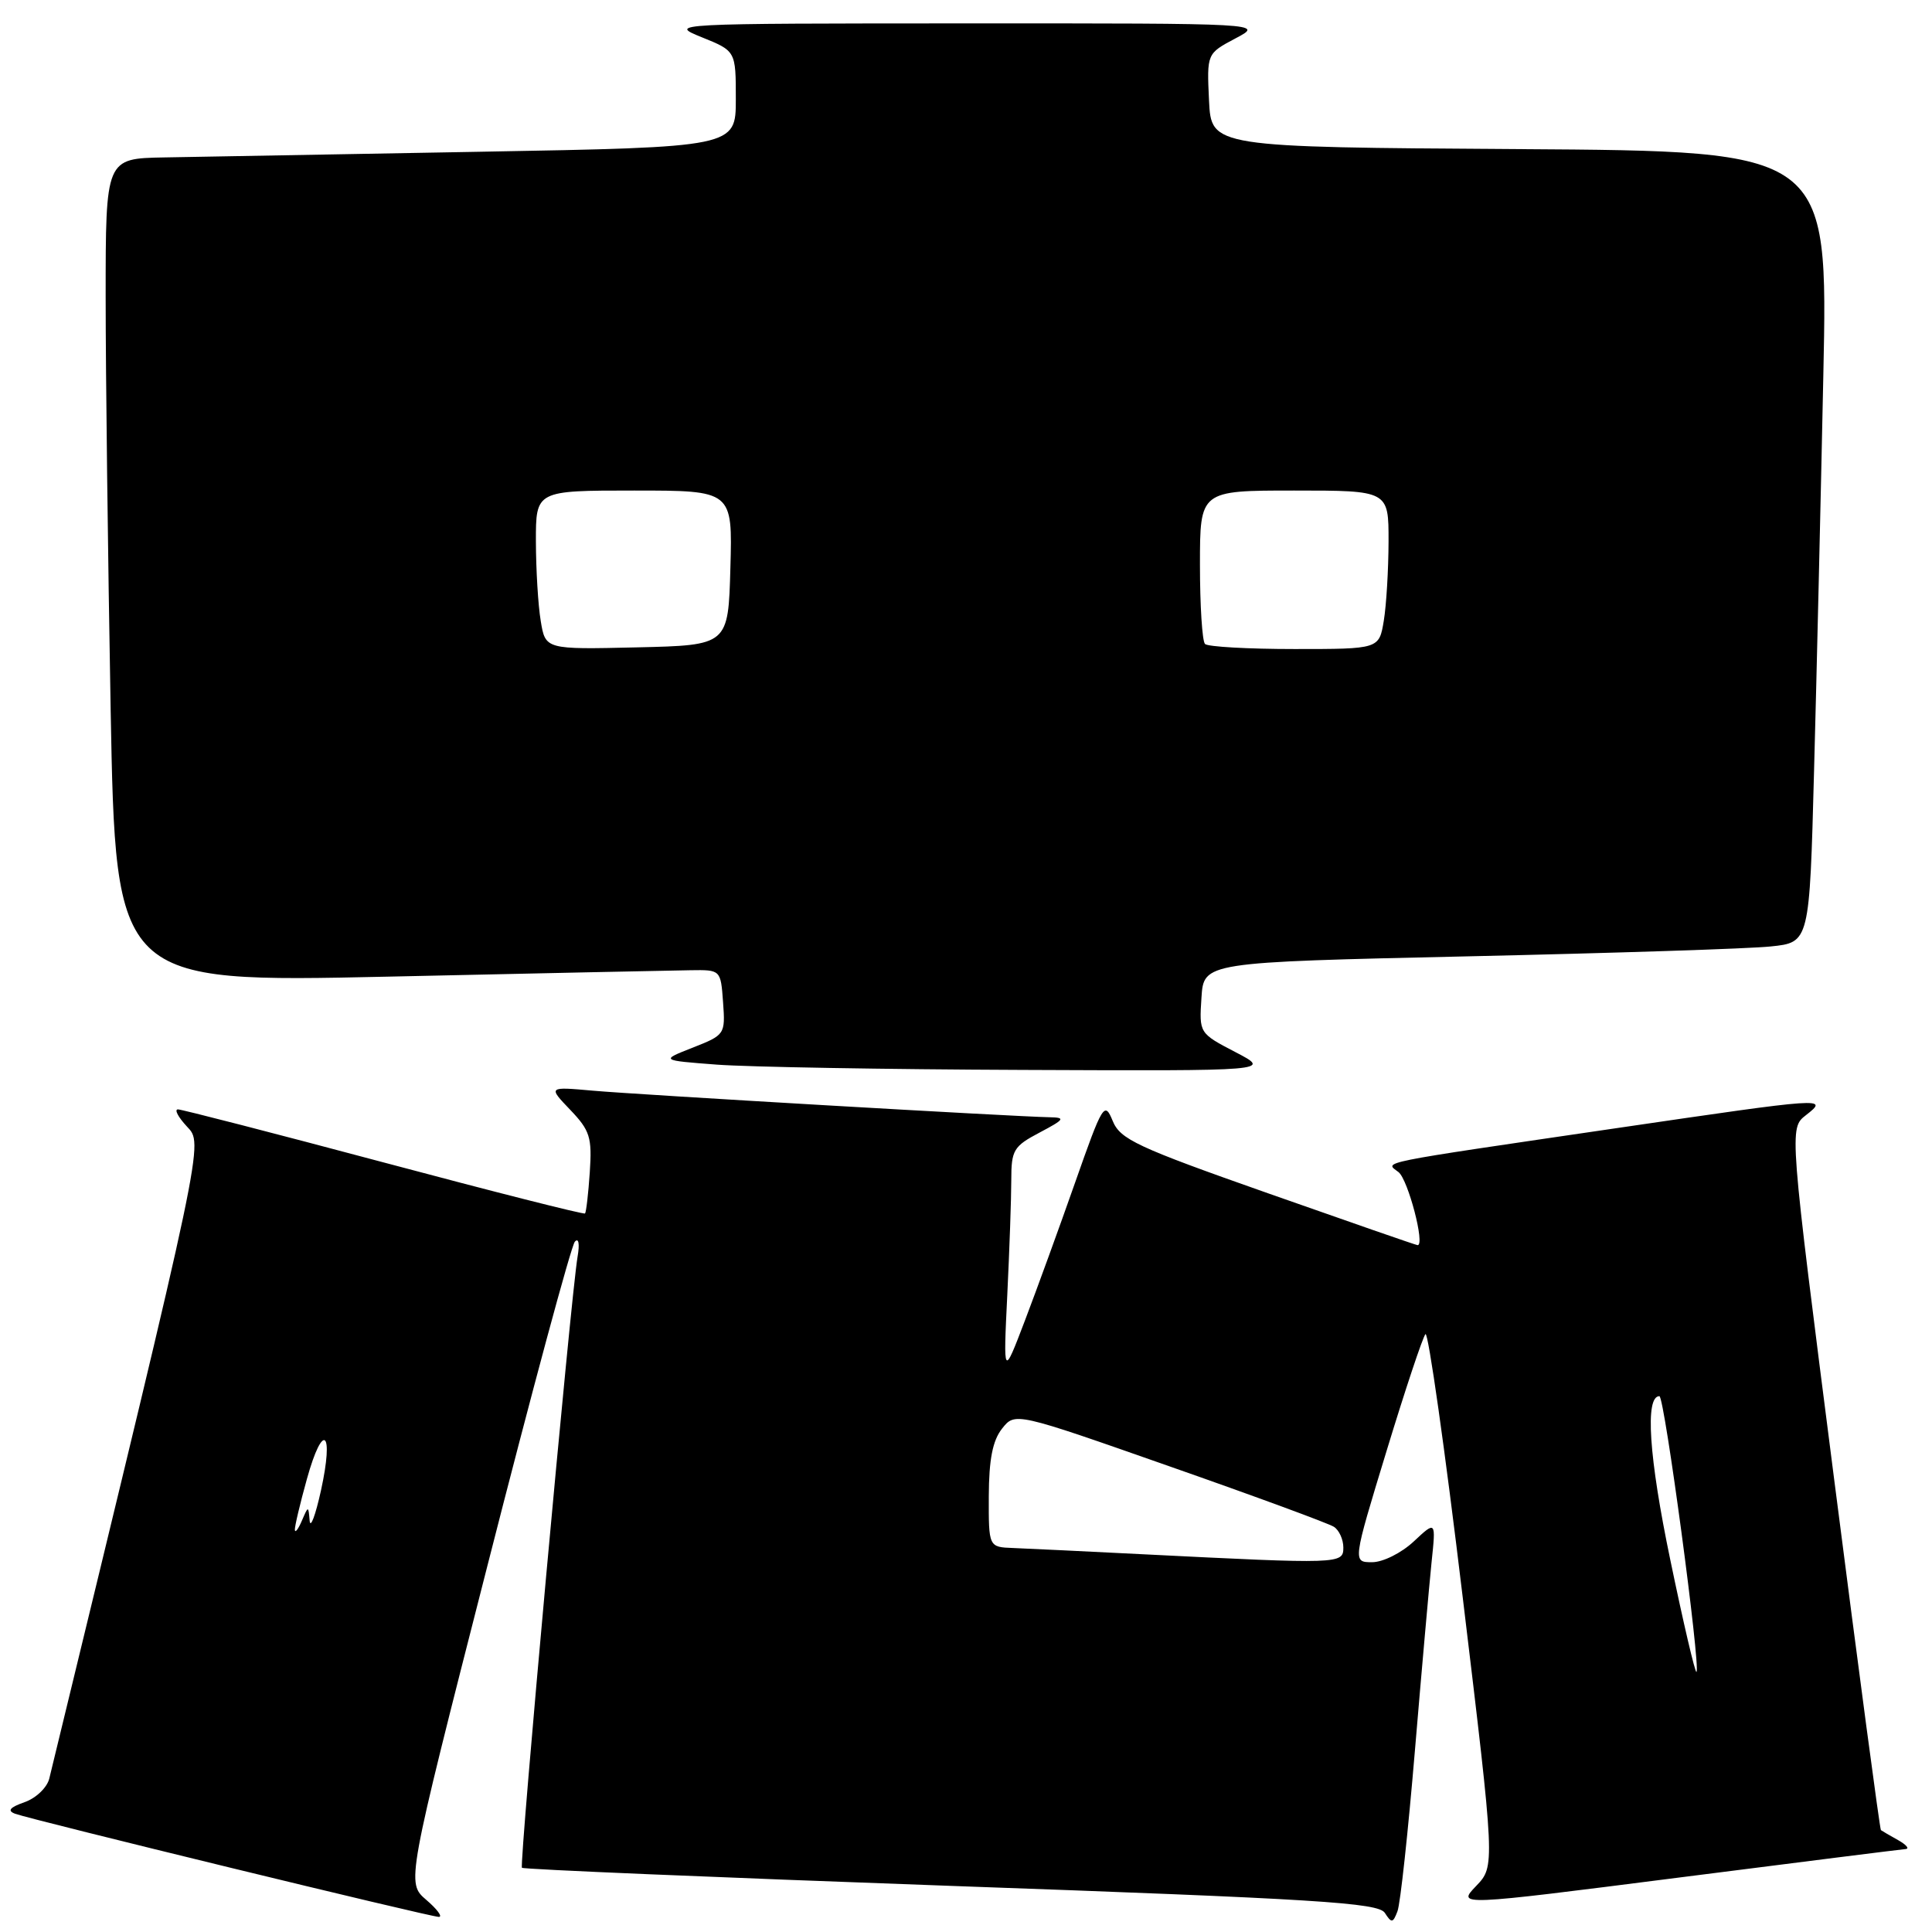 <?xml version="1.0" encoding="UTF-8" standalone="no"?>
<!DOCTYPE svg PUBLIC "-//W3C//DTD SVG 1.1//EN" "http://www.w3.org/Graphics/SVG/1.1/DTD/svg11.dtd" >
<svg xmlns="http://www.w3.org/2000/svg" xmlns:xlink="http://www.w3.org/1999/xlink" version="1.1" viewBox="0 0 256 256">
 <g >
 <path fill="currentColor"
d=" M 187.48 232.00 C 188.38 221.28 189.38 210.03 189.69 207.00 C 190.27 201.50 190.27 201.50 187.33 204.25 C 185.69 205.78 183.25 207.00 181.81 207.00 C 179.23 207.00 179.23 207.00 183.73 192.25 C 186.20 184.14 188.52 177.18 188.88 176.78 C 189.24 176.38 191.47 192.08 193.82 211.67 C 198.11 247.28 198.11 247.28 195.59 249.91 C 193.07 252.54 193.07 252.54 222.28 248.81 C 238.35 246.76 251.95 245.05 252.50 245.01 C 253.05 244.97 252.60 244.44 251.50 243.82 C 250.40 243.21 249.38 242.61 249.23 242.50 C 249.09 242.39 246.29 221.42 243.02 195.90 C 237.07 149.50 237.07 149.50 239.29 147.77 C 242.35 145.38 242.04 145.40 214.24 149.48 C 181.76 154.25 183.50 153.90 185.31 155.31 C 186.58 156.31 188.86 165.02 187.84 164.99 C 187.65 164.99 178.74 161.89 168.03 158.12 C 150.61 151.99 148.43 150.97 147.43 148.51 C 146.36 145.90 146.11 146.30 142.48 156.63 C 140.38 162.61 137.37 170.88 135.80 175.00 C 132.94 182.50 132.94 182.50 133.47 171.59 C 133.76 165.60 134.00 158.74 134.00 156.37 C 134.00 152.39 134.30 151.89 137.75 150.07 C 141.08 148.31 141.23 148.08 139.06 148.04 C 134.46 147.96 84.51 145.05 78.56 144.52 C 72.62 143.99 72.62 143.99 75.56 147.06 C 78.18 149.80 78.46 150.71 78.15 155.32 C 77.96 158.17 77.67 160.63 77.52 160.79 C 77.37 160.95 65.38 157.91 50.88 154.04 C 36.37 150.17 24.08 147.00 23.58 147.00 C 23.07 147.00 23.60 148.01 24.75 149.25 C 26.98 151.64 27.27 150.30 6.53 235.67 C 6.24 236.86 4.77 238.27 3.25 238.80 C 1.29 239.49 0.93 239.93 2.00 240.33 C 4.17 241.13 57.01 254.00 58.15 254.00 C 58.68 254.00 57.93 252.98 56.48 251.74 C 53.85 249.48 53.85 249.48 64.58 207.49 C 70.47 184.39 75.69 165.06 76.17 164.53 C 76.67 163.97 76.83 164.81 76.53 166.53 C 75.63 171.85 68.78 247.11 69.16 247.49 C 69.37 247.70 94.95 248.77 126.02 249.89 C 174.64 251.62 182.64 252.12 183.50 253.47 C 184.39 254.85 184.57 254.83 185.17 253.26 C 185.55 252.29 186.58 242.72 187.48 232.00 Z  M 163.70 139.41 C 158.90 136.91 158.89 136.90 159.20 132.20 C 159.50 127.50 159.50 127.50 194.50 126.72 C 213.75 126.29 231.81 125.71 234.63 125.41 C 239.77 124.88 239.77 124.88 240.37 102.19 C 240.71 89.71 241.26 66.12 241.60 49.76 C 242.23 20.02 242.23 20.02 201.36 19.76 C 160.50 19.50 160.50 19.50 160.20 13.30 C 159.91 7.10 159.91 7.10 163.70 5.09 C 167.50 3.09 167.50 3.09 128.00 3.10 C 88.79 3.11 88.53 3.13 93.00 4.94 C 97.50 6.76 97.50 6.76 97.50 13.13 C 97.50 19.50 97.50 19.50 63.50 20.11 C 44.80 20.44 26.01 20.78 21.75 20.86 C 14.00 21.00 14.00 21.00 14.00 39.34 C 14.00 49.42 14.30 73.99 14.66 93.93 C 15.33 130.20 15.33 130.20 51.41 129.41 C 71.26 128.97 89.30 128.59 91.50 128.56 C 95.50 128.50 95.50 128.50 95.81 132.81 C 96.12 137.05 96.05 137.14 91.81 138.81 C 87.50 140.50 87.50 140.50 95.00 141.07 C 99.12 141.38 117.35 141.70 135.50 141.77 C 168.50 141.91 168.50 141.91 163.70 139.41 Z  M 221.32 206.68 C 218.48 193.04 217.95 185.00 219.88 185.00 C 220.55 185.00 225.37 220.96 224.79 221.54 C 224.62 221.72 223.05 215.03 221.32 206.68 Z  M 151.50 205.95 C 143.80 205.56 136.04 205.19 134.25 205.12 C 131.00 205.00 131.00 205.00 131.02 198.25 C 131.04 193.39 131.53 190.88 132.77 189.31 C 134.50 187.11 134.50 187.11 155.00 194.31 C 166.28 198.26 176.06 201.86 176.75 202.31 C 177.44 202.75 178.00 203.99 178.00 205.06 C 178.00 207.25 177.61 207.26 151.50 205.95 Z  M 39.07 202.73 C 39.03 202.31 39.75 199.26 40.67 195.96 C 42.80 188.30 44.28 189.53 42.53 197.50 C 41.80 200.80 41.13 202.60 41.03 201.50 C 40.86 199.50 40.86 199.50 40.00 201.50 C 39.53 202.60 39.11 203.16 39.07 202.73 Z  M 71.65 82.28 C 71.30 80.20 71.02 75.46 71.01 71.75 C 71.00 65.00 71.00 65.00 84.03 65.00 C 97.07 65.00 97.07 65.00 96.78 75.25 C 96.50 85.50 96.50 85.50 84.39 85.78 C 72.27 86.06 72.27 86.06 71.65 82.28 Z  M 159.67 85.33 C 159.30 84.97 159.00 80.24 159.00 74.83 C 159.00 65.00 159.00 65.00 171.50 65.00 C 184.00 65.00 184.00 65.00 183.99 71.75 C 183.98 75.46 183.70 80.19 183.36 82.25 C 182.74 86.00 182.74 86.00 171.54 86.00 C 165.37 86.00 160.03 85.70 159.67 85.33 Z "/>
</g>
</svg>